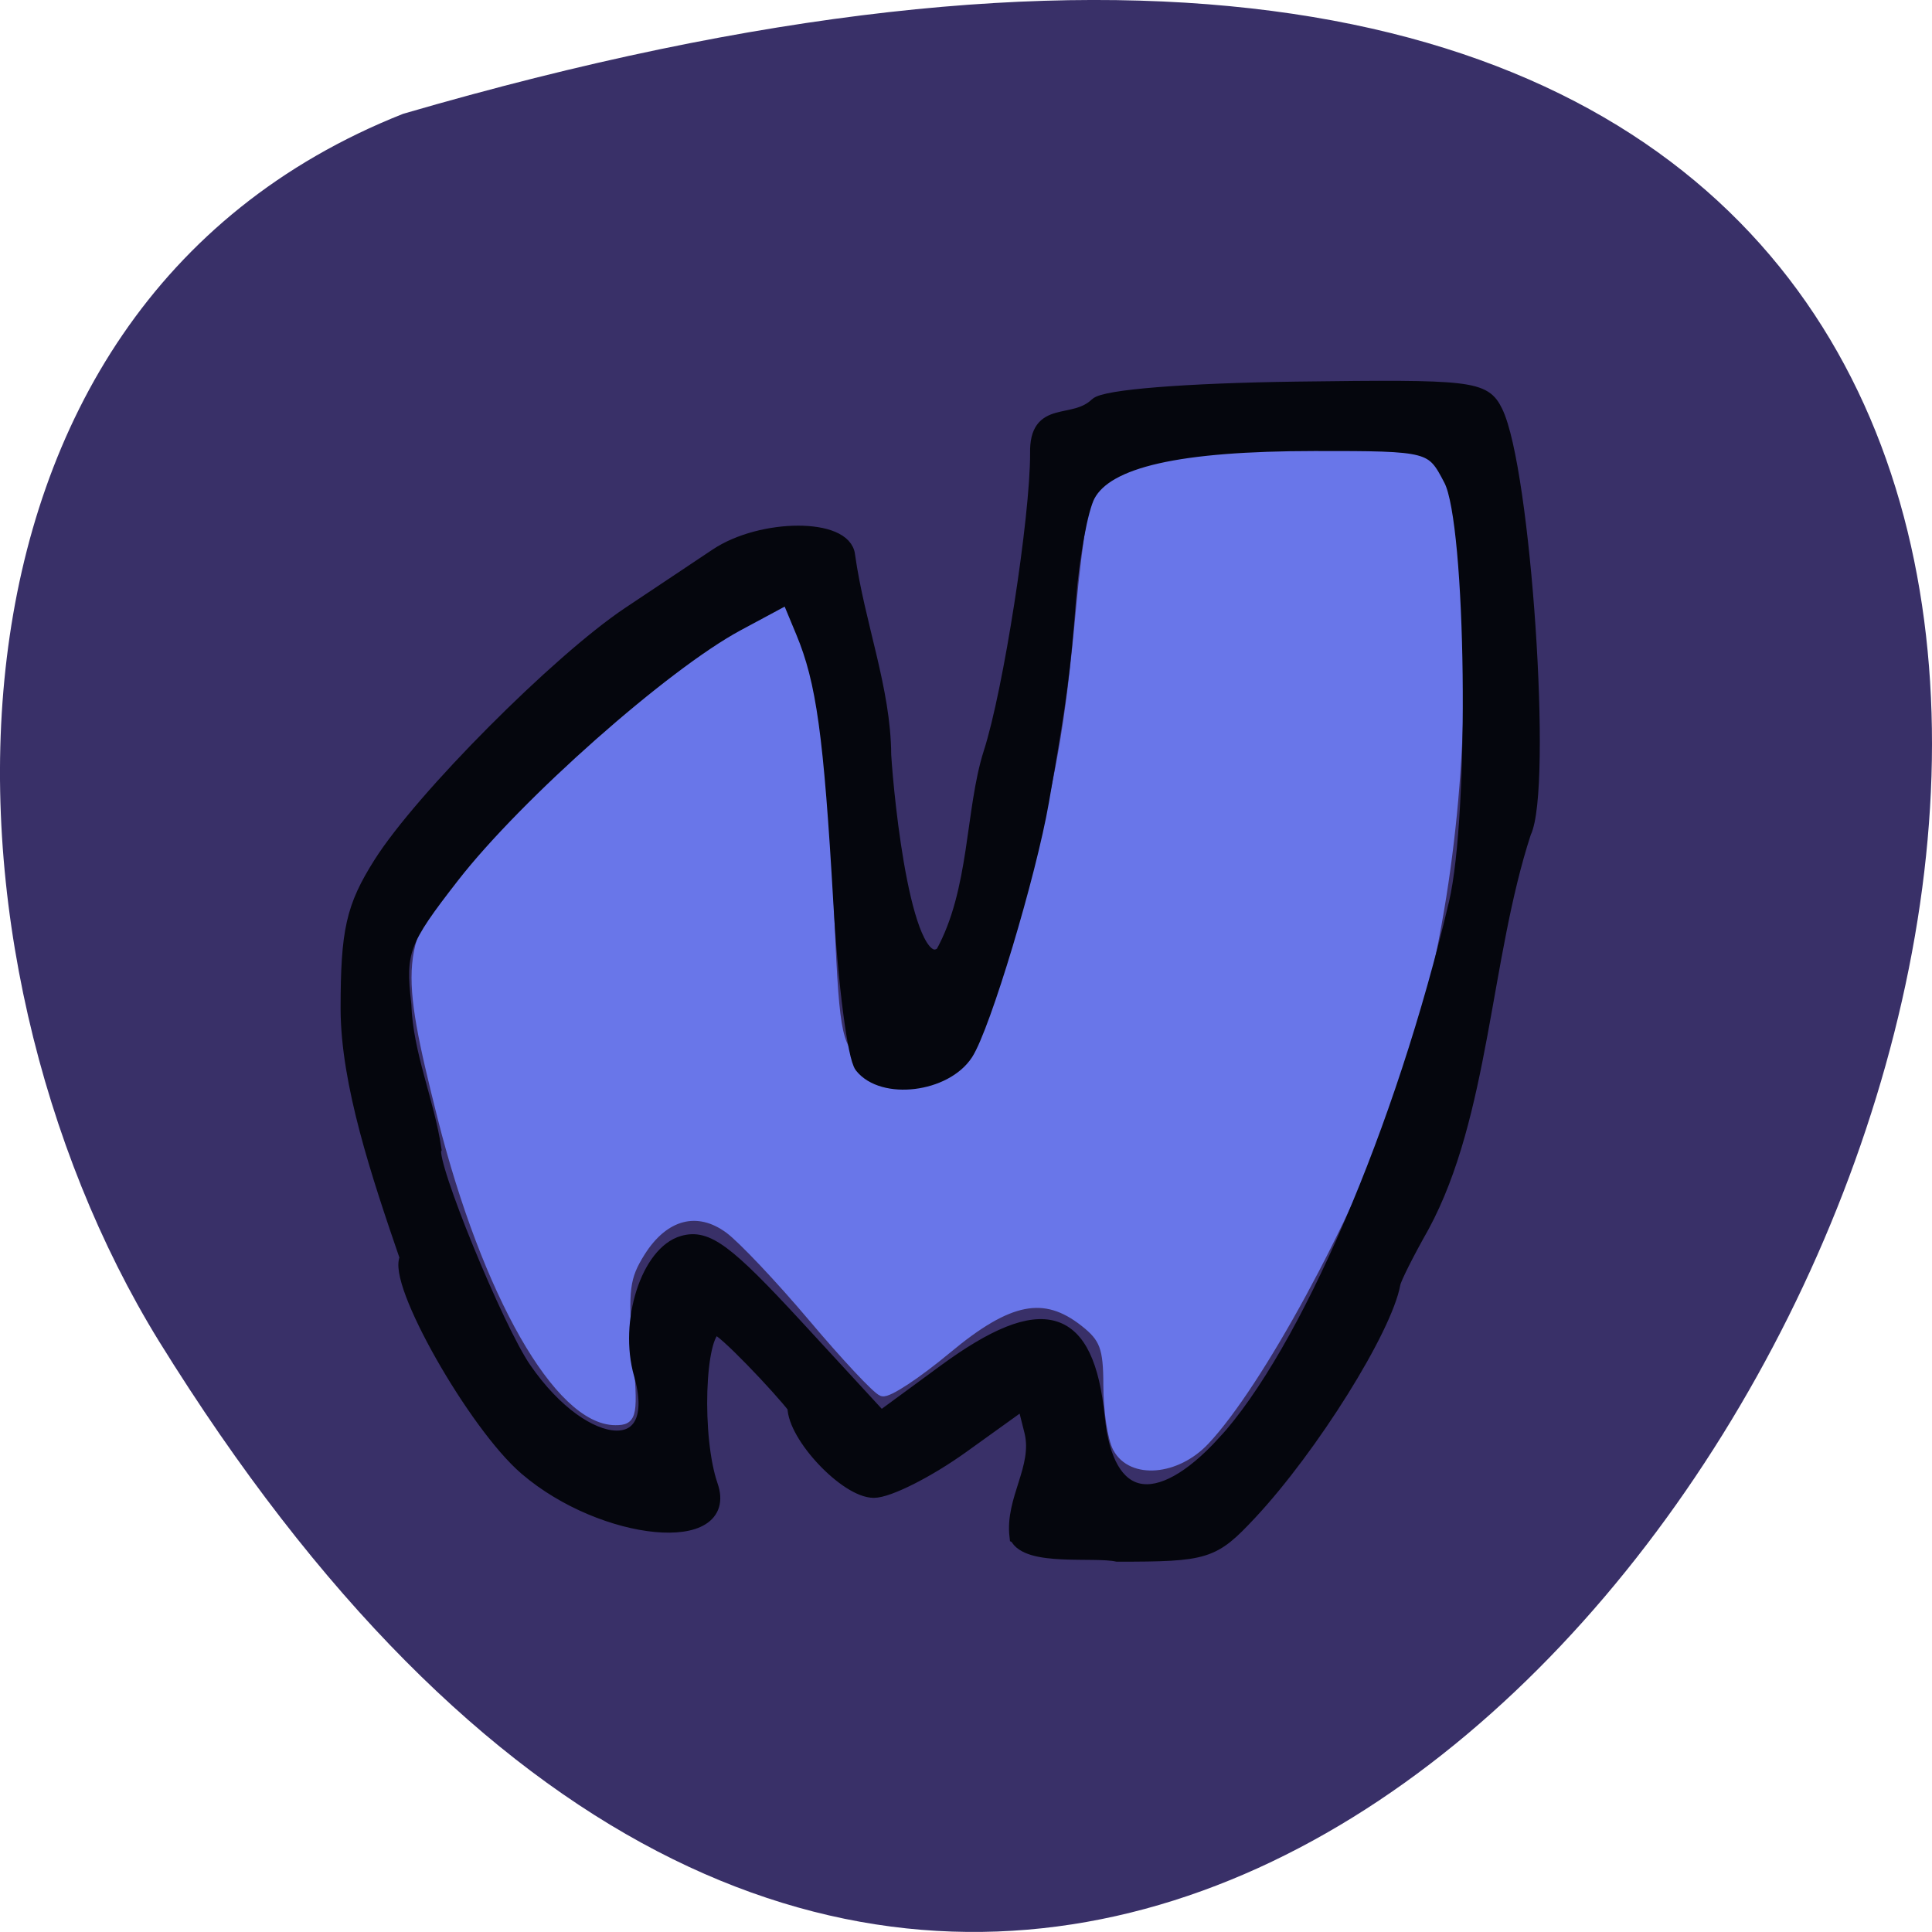 <svg xmlns="http://www.w3.org/2000/svg" viewBox="0 0 256 256"><g color="#000"><path d="m 202.58 811.44 c -381.34 -111.21 -138.25 438.25 32.359 162.63 31.19 -50.643 33.36 -136.61 -32.359 -162.63 z" transform="matrix(-1 0 0 1 256 -796.36)" fill="#393068"/></g><g transform="translate(2.614 3.381)"><path d="m 145.49 188.44 c -0.678 -1.267 -1.233 -4.979 -1.233 -8.25 0 -5.01 -0.496 -6.337 -3.138 -8.414 -5.331 -4.194 -10.07 -3.269 -18.284 3.569 -3.99 3.321 -7.825 5.847 -8.523 5.615 -0.697 -0.232 -4.829 -4.643 -9.181 -9.801 -4.352 -5.158 -9.34 -10.434 -11.08 -11.724 -4.197 -3.105 -8.673 -1.948 -11.821 3.057 -2.095 3.332 -2.315 5.056 -1.668 13.07 0.701 8.673 0.603 9.229 -1.626 9.229 -7.436 0 -17.01 -16.772 -22.91 -40.13 -5.096 -20.18 -4.86 -22.778 2.987 -33.02 8.741 -11.41 27.805 -27.913 38.46 -33.29 3.604 -1.82 3.893 -1.805 5.01 0.275 2.171 4.056 3.849 17.278 4.662 36.715 0.764 18.286 0.953 19.417 3.741 22.384 2.381 2.534 3.836 3.058 7.689 2.772 6.801 -0.506 10.406 -6.191 14.95 -23.575 4.507 -17.241 5.616 -23.474 7.176 -40.34 0.689 -7.448 1.782 -14.531 2.428 -15.738 0.646 -1.208 3.35 -2.782 6.01 -3.497 6.38 -1.718 36.541 -1.903 38.21 -0.234 2.233 2.233 3.255 11.16 3.308 28.895 0.059 19.569 -3.207 40.08 -8.903 55.92 -5.839 16.238 -17.701 38.06 -24.762 45.55 -3.75 3.979 -9.619 4.475 -11.494 0.971 z" fill="#6976e9" stroke="#6976e9" stroke-width="1.344"/><path d="m 132.1 200.19 c -0.581 -4.888 3.086 -9.04 1.992 -13.801 l -1.016 -4.05 l -8.211 5.899 c -4.516 3.244 -9.777 5.899 -11.692 5.899 -3.618 0 -10.494 -7.28 -10.494 -11.11 -1.841 -2.428 -9.659 -10.715 -10.461 -10.485 -2.42 0.819 -2.851 14.601 -0.654 20.939 2.805 8.094 -14.162 6.497 -24.44 -2.3 -6.787 -5.809 -17.62 -24.937 -15.796 -27.89 -3.813 -11.09 -7.816 -23.09 -7.857 -32.949 0 -10.395 0.701 -13.509 4.34 -19.273 5.467 -8.66 23.579 -26.861 32.962 -33.12 3.925 -2.62 9.128 -6.091 11.561 -7.715 6 -4.01 17.01 -4.01 17.402 -0.009 1.316 9.285 4.737 17.693 4.786 26.433 0.347 5.749 2.744 30.18 7.745 26.323 4.602 -8.307 3.932 -18.888 6.39 -26.606 2.607 -8.05 6.198 -31.11 6.177 -39.683 -0.131 -6.269 4.732 -3.461 7.865 -6.439 1.059 -1.059 11.854 -1.92 26.5 -2.115 23.21 -0.308 24.814 -0.122 26.368 3.055 3.724 7.614 6.578 49.954 3.756 55.714 -5.424 16.61 -5.511 37.38 -13.484 52.14 -1.983 3.496 -3.707 6.922 -3.831 7.613 -1.082 6.05 -10.881 21.73 -19.02 30.438 -4.897 5.236 -5.734 5.498 -17.551 5.498 -3.156 -0.685 -11.93 0.661 -13.332 -2.405 z m 27.487 -12.351 c 10.952 -11.956 23.684 -41.591 30.728 -71.52 2.783 -11.823 2.325 -50.33 -0.668 -56.12 -2.442 -4.723 -2.659 -4.78 -18.08 -4.771 -18.04 0.011 -27.523 2.158 -30 6.796 -0.964 1.801 -2.119 8.05 -2.568 13.882 -0.74 9.627 -1.207 13.12 -3.567 26.679 -1.695 9.742 -7.755 29.881 -10.05 33.411 -2.756 4.233 -10.996 5.242 -13.815 1.692 -0.923 -1.163 -2.184 -10.869 -2.8 -21.569 -1.291 -22.398 -2.267 -29.442 -4.984 -35.978 l -1.947 -4.682 l -6.767 3.637 c -9.755 5.243 -29.27 22.506 -37.731 33.384 -6.716 8.631 -7.213 9.956 -6.4 17.07 0.233 6.6 3.044 12.772 3.989 19.16 -0.771 1.781 8.249 23.8 11.936 29.13 8.142 11.782 18.783 12.241 15.463 0.668 -1.985 -6.92 0.96 -16.11 5.581 -17.407 3.119 -0.879 5.737 1.061 14.988 11.1 l 11.209 12.169 l 8.472 -6.219 c 13.01 -9.547 18.858 -7.788 20.245 6.086 1.17 11.698 7.911 13.06 16.769 3.388 z" fill="#05060d" stroke="#05060d" stroke-width="1.91"/></g></svg>